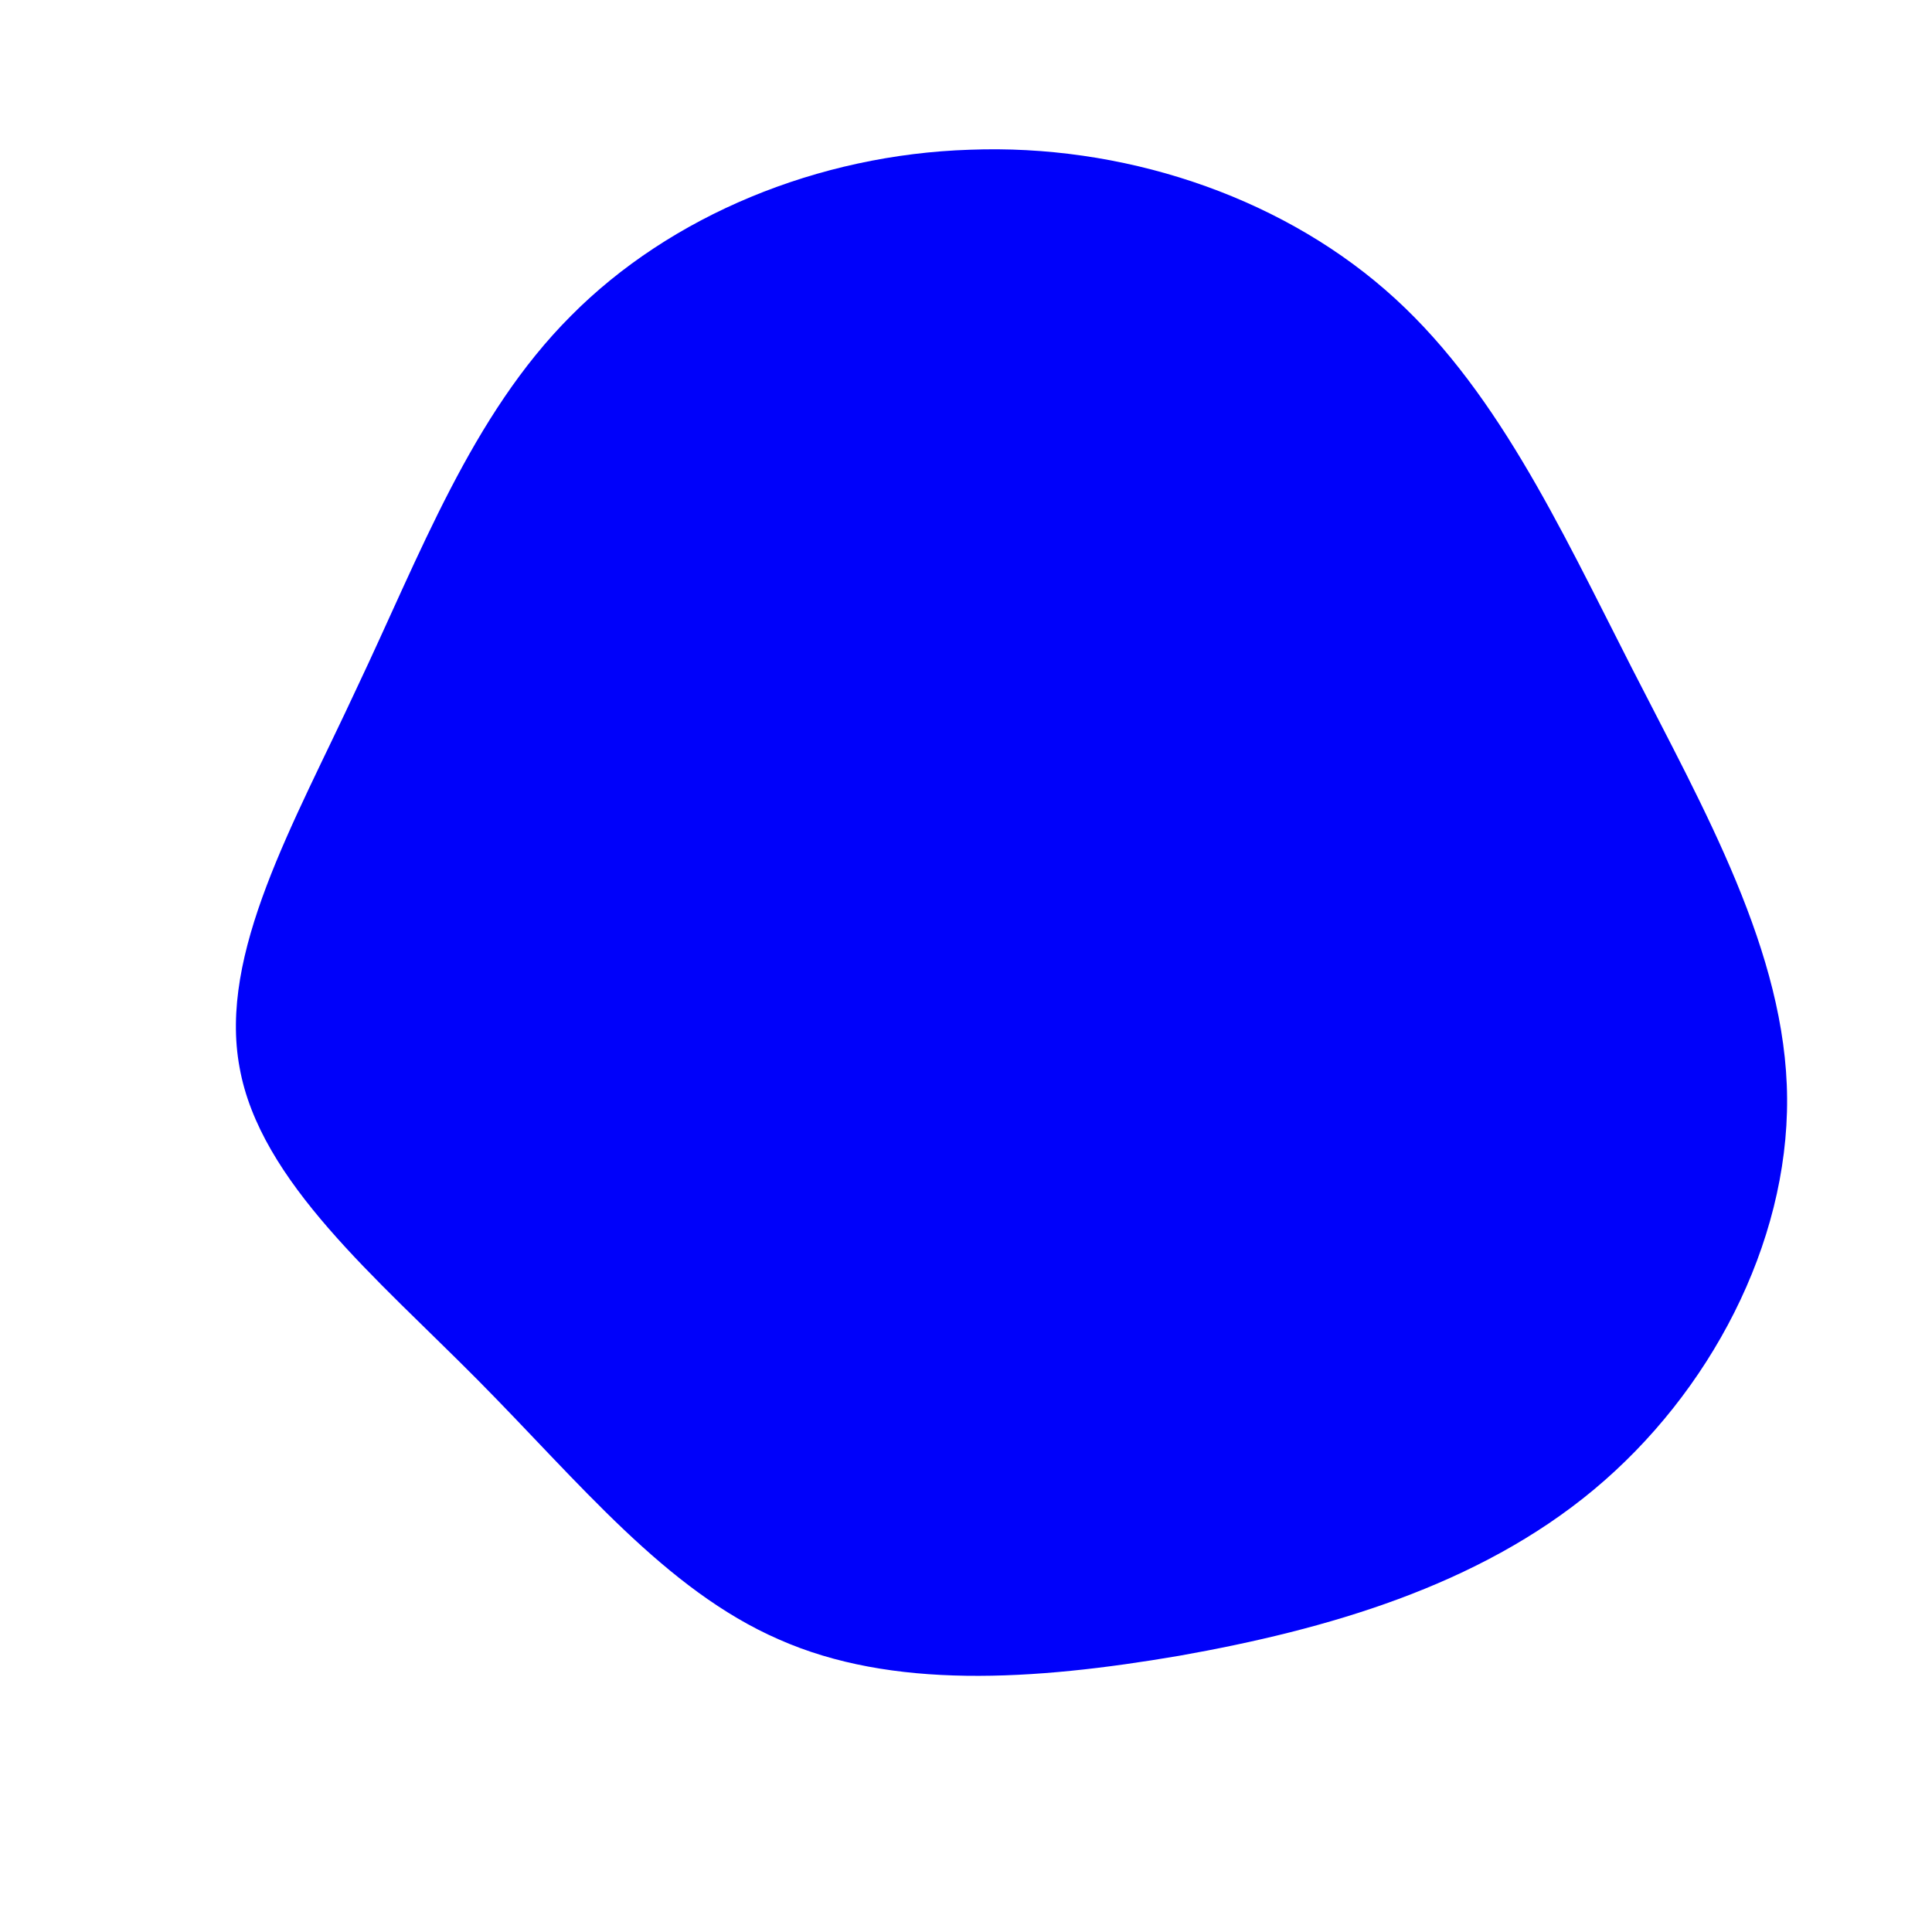 <?xml version="1.0" standalone="no"?>
<svg viewBox="0 0 200 200" xmlns="http://www.w3.org/2000/svg">
  <path fill="#0001FA" d="M43.4,-70C54.7,-60.2,61.4,-45.6,68.9,-30.9C76.4,-16.2,84.9,-1.4,85,13.7C85.1,28.8,77,44.2,65,54.2C53,64.2,37.3,68.7,22.1,71.4C6.9,74,-7.7,74.9,-19.4,69.7C-31.1,64.6,-40,53.5,-50.5,42.9C-61,32.3,-73.1,22.3,-75.2,10.5C-77.4,-1.3,-69.6,-14.7,-63.1,-28.7C-56.5,-42.6,-51.2,-57,-40.9,-67.3C-30.6,-77.7,-15.3,-84,0.4,-84.5C16,-85.1,32,-79.9,43.4,-70Z" transform="translate(100 100)" />
</svg>
